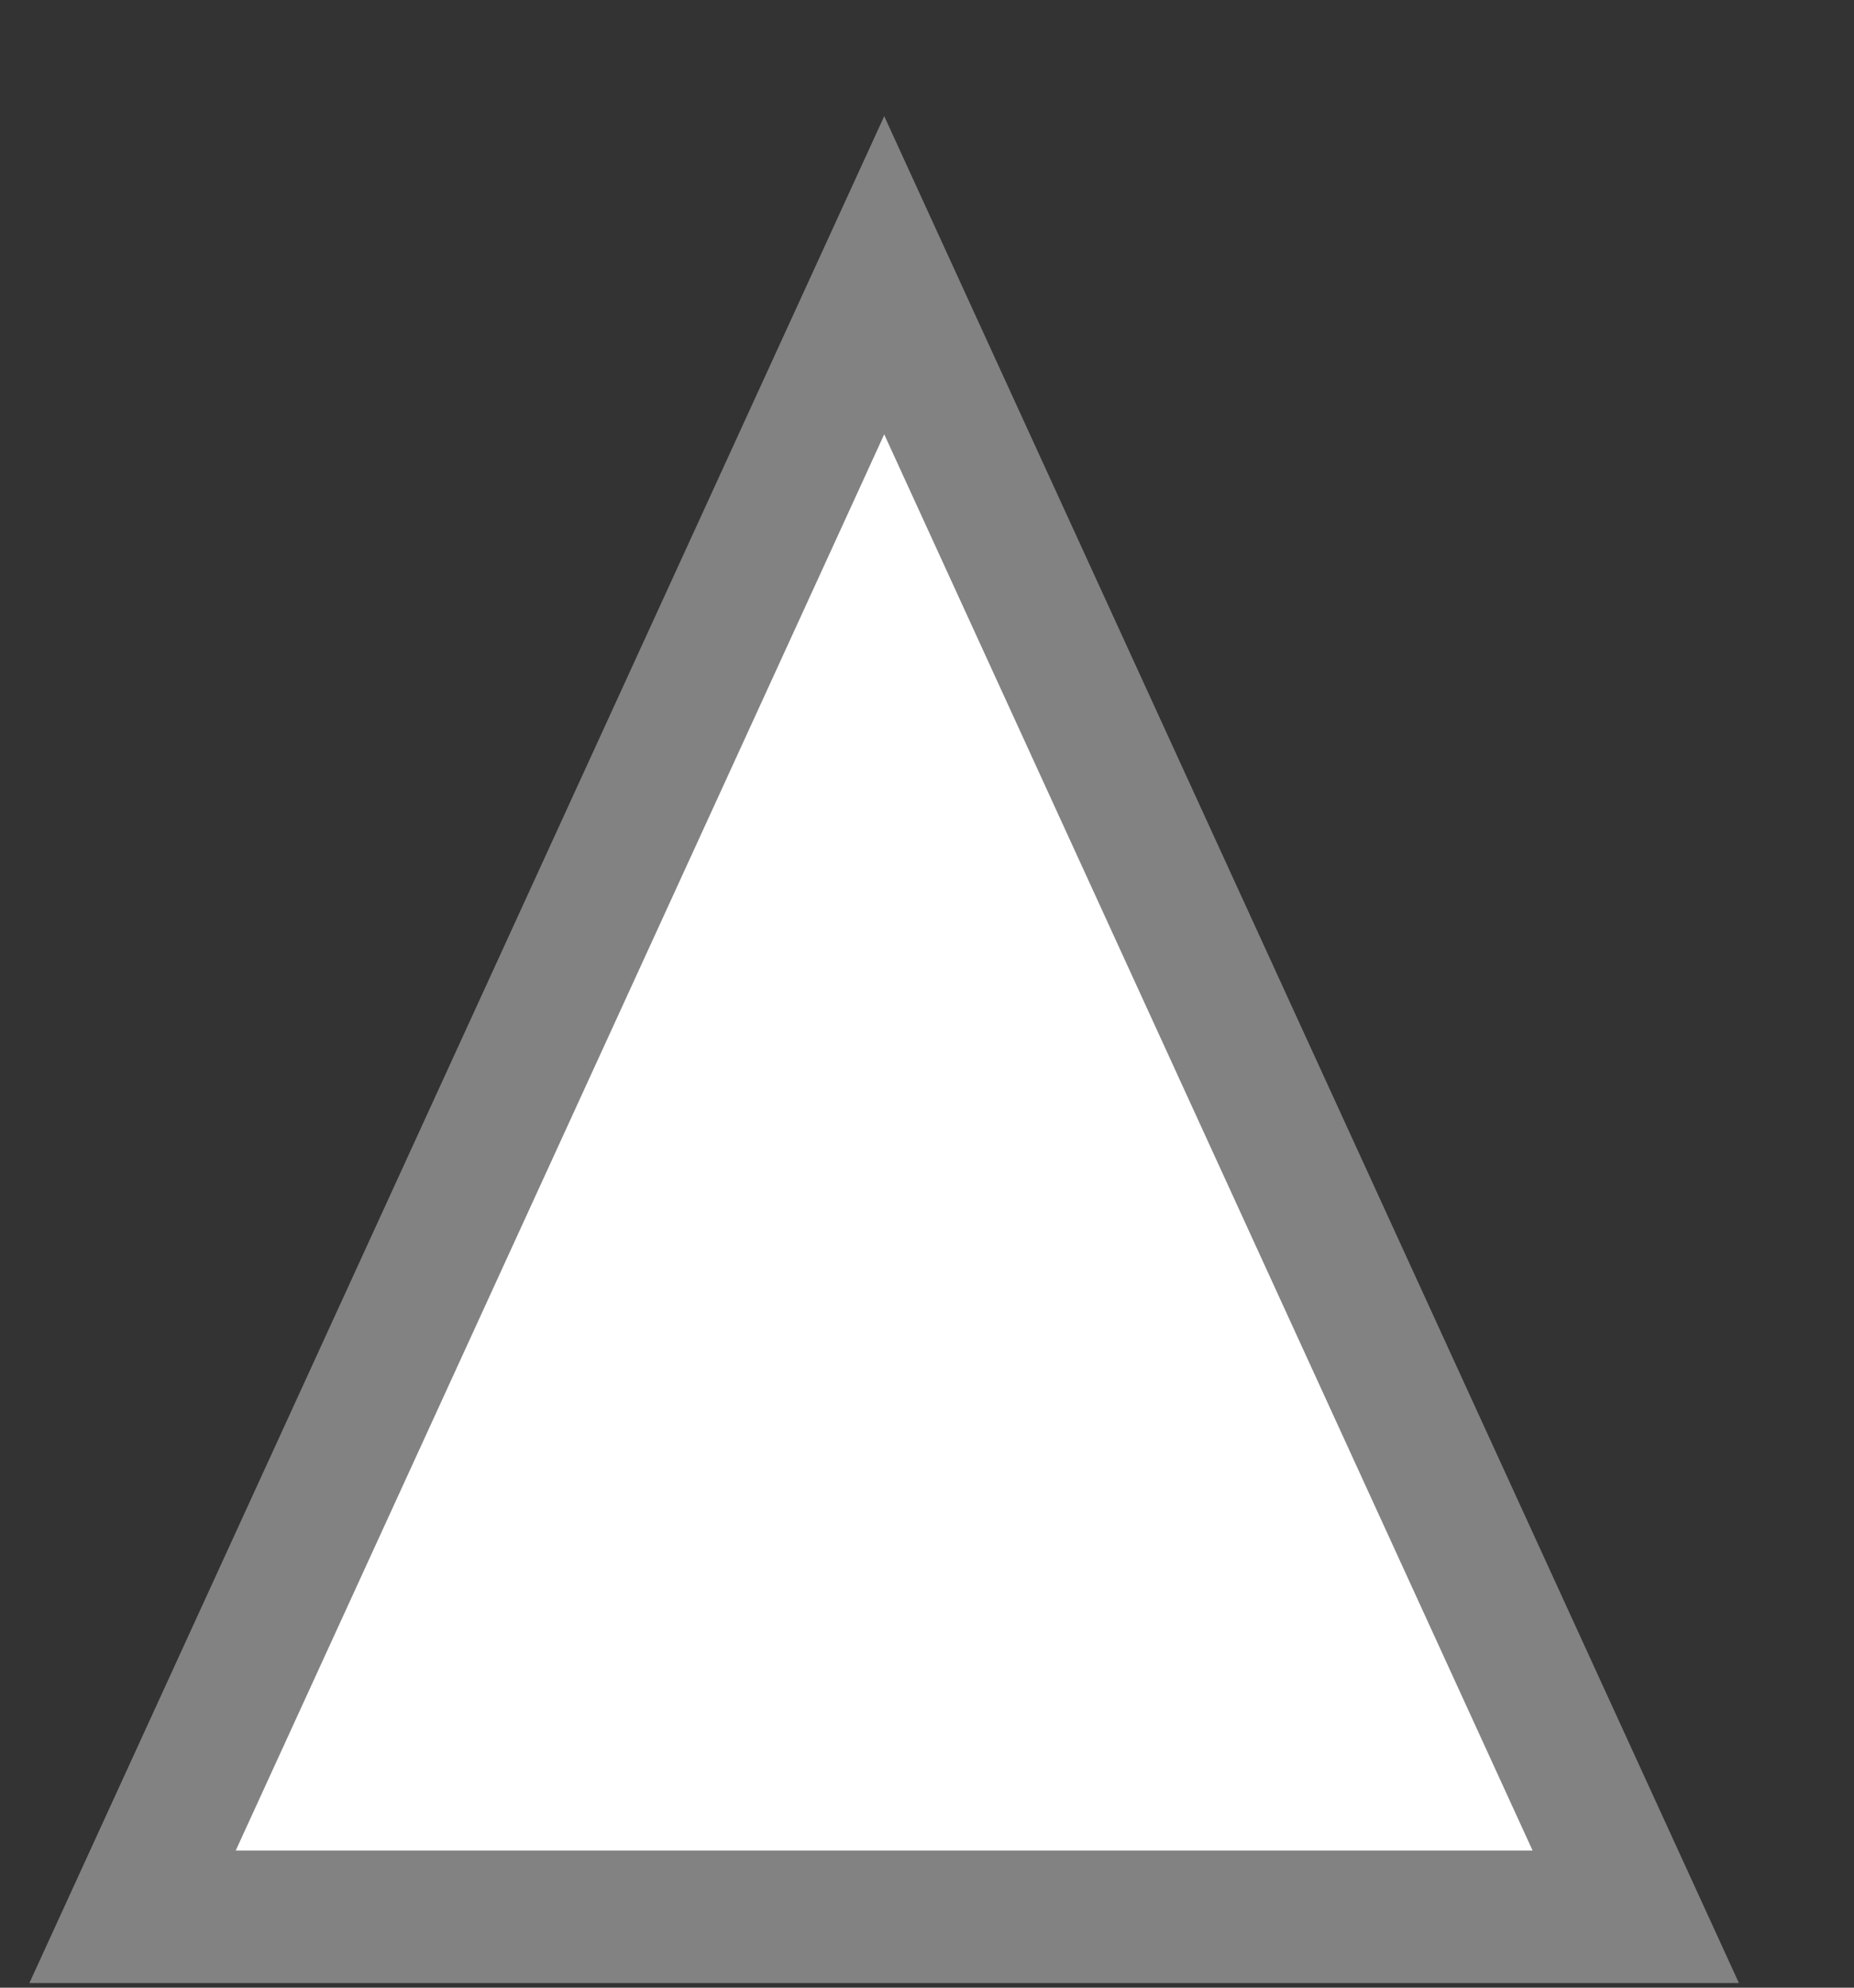 <svg width="14" height="15" viewBox="0 0 14 15" fill="none" xmlns="http://www.w3.org/2000/svg">
<rect x="0" y="0" width="14" height="15" fill="#333333" stroke="none"/>
<path d="M1.001 14.465L6.677 2.077L12.352 14.465H1.001Z" fill="white" stroke="#828282"/>
</svg>
